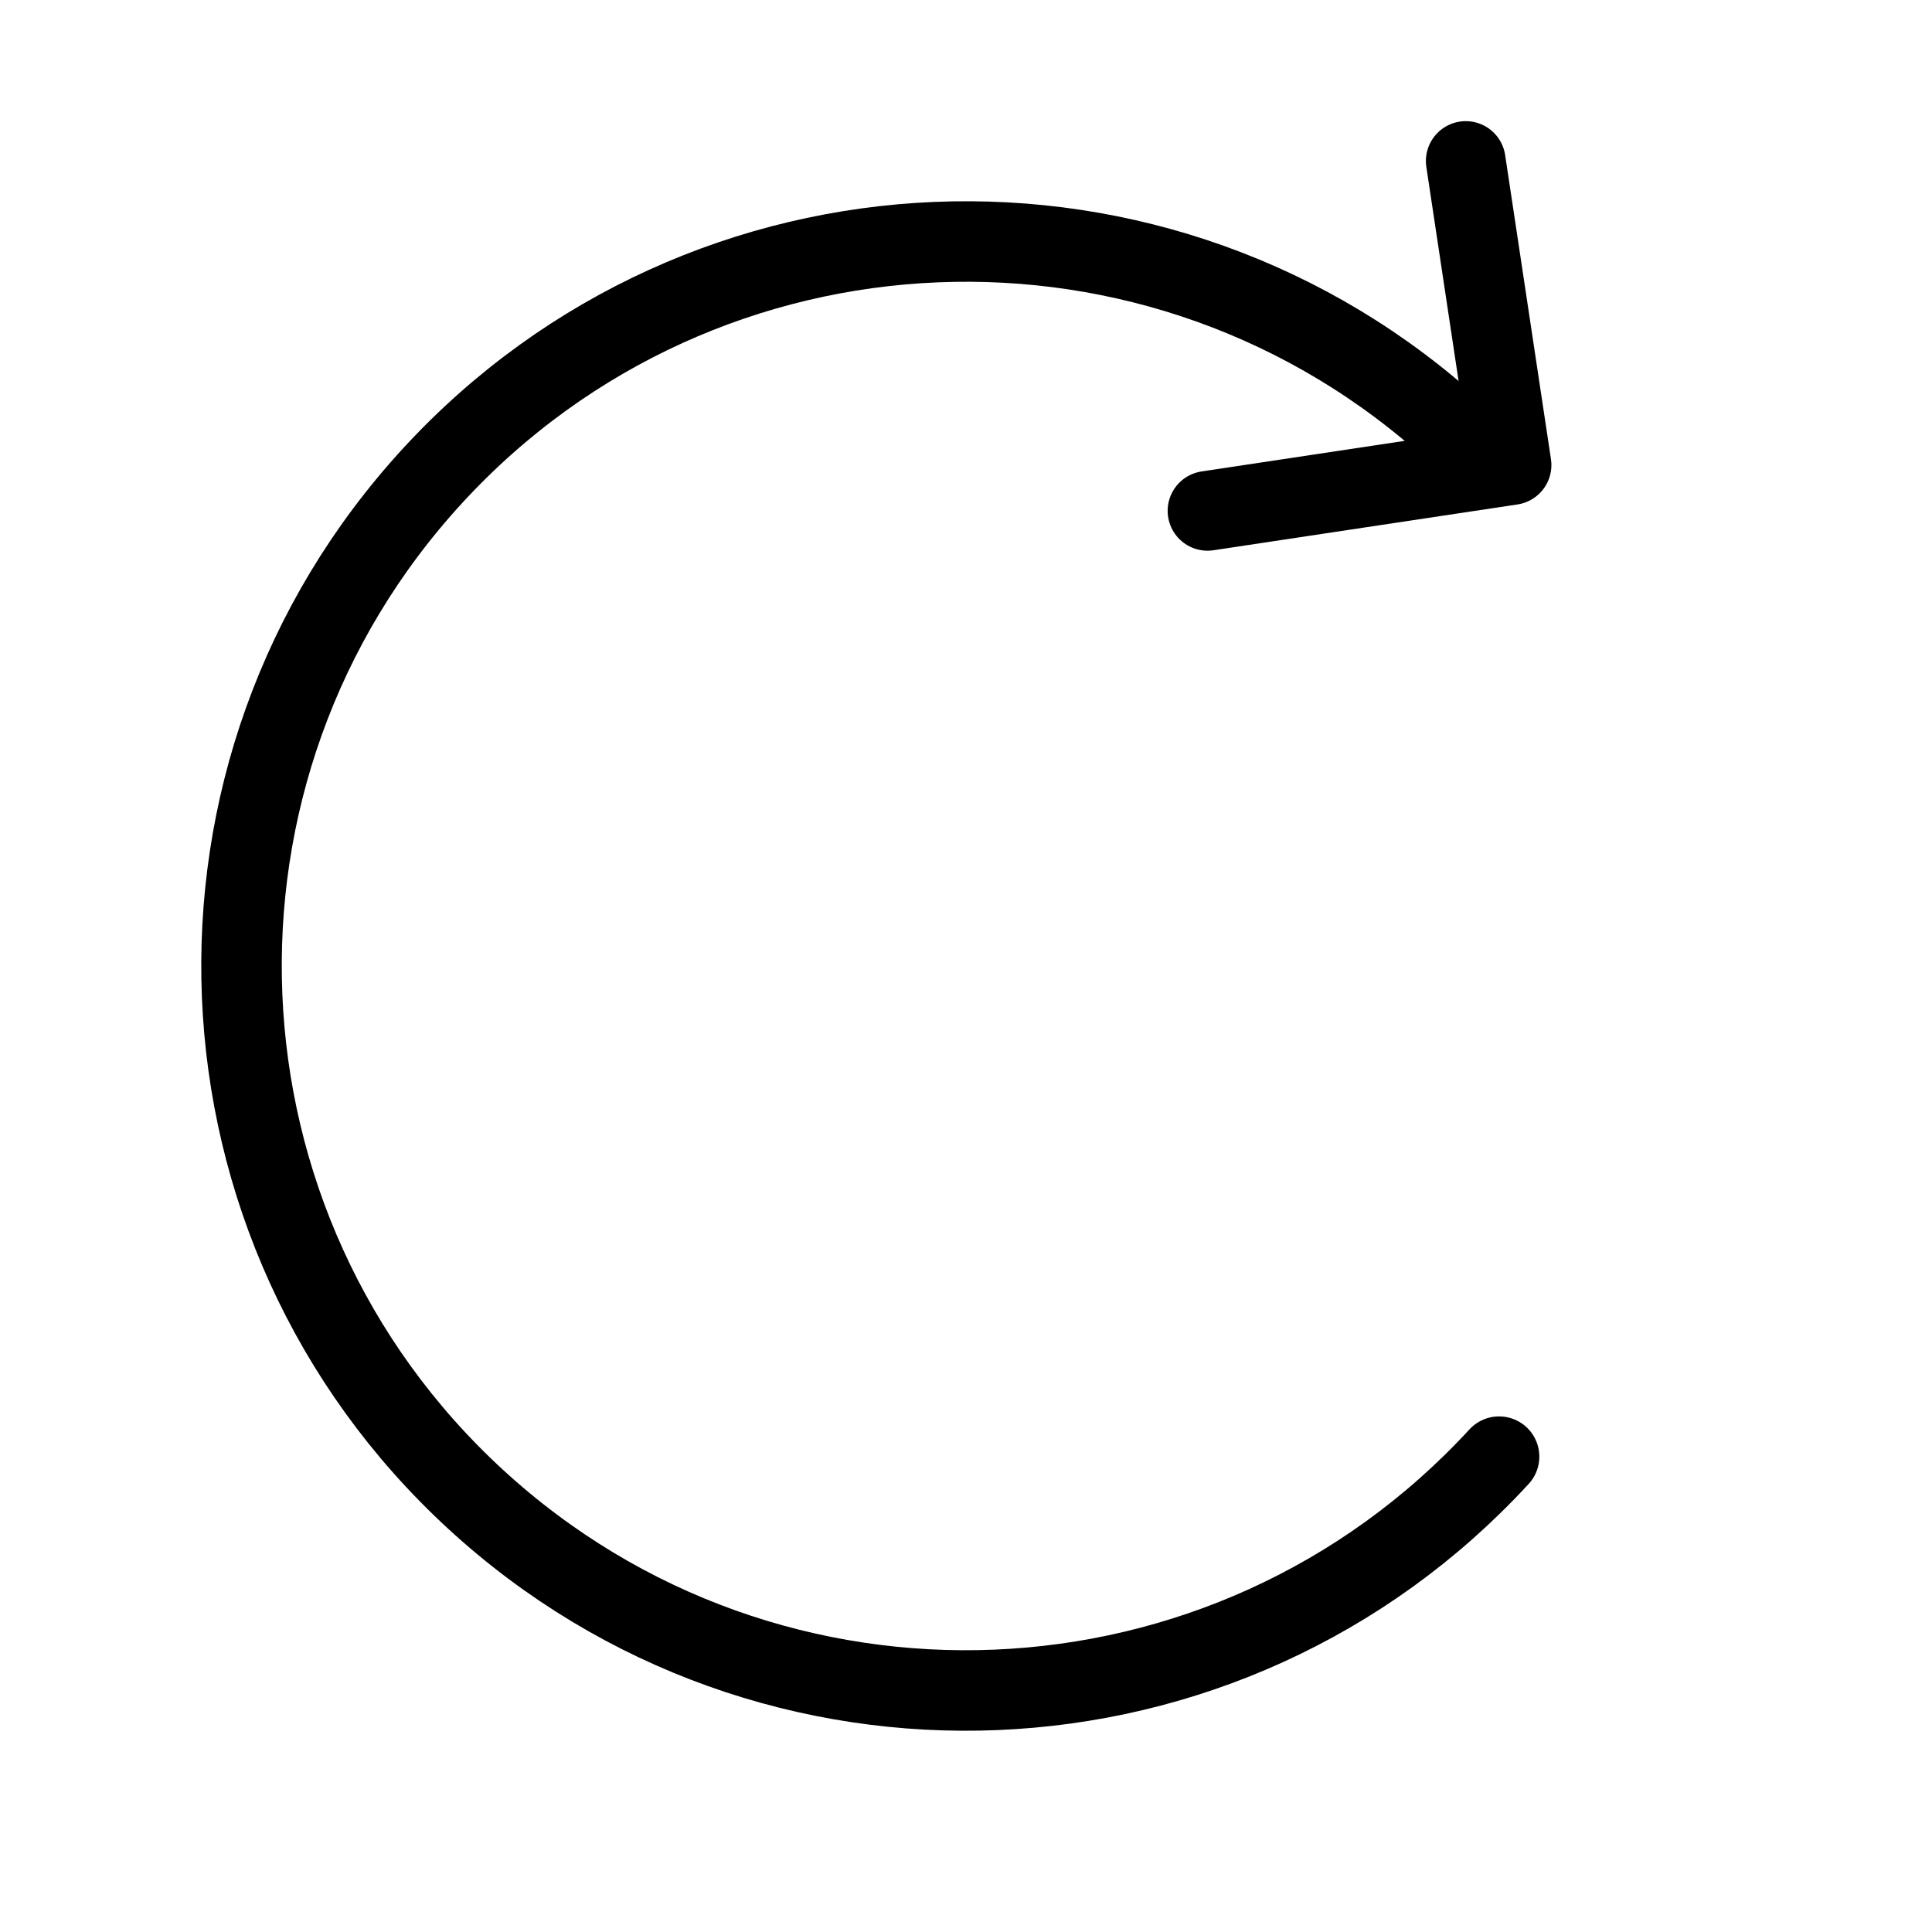 <svg width="24" height="24" viewBox="0 0 24 24" fill="none" xmlns="http://www.w3.org/2000/svg">
<path d="M18.622 18.095C15.256 21.752 9.563 21.988 5.905 18.622C2.248 15.256 2.012 9.563 5.378 5.905C8.744 2.248 14.437 2.012 18.095 5.378" stroke="currentcolor" stroke-linecap="round" stroke-linejoin="round"/>
<path d="M18.208 2L18.777 5.777L15 6.346" stroke="currentcolor" stroke-width="0.99" stroke-linecap="round" stroke-linejoin="round"/>
</svg>
